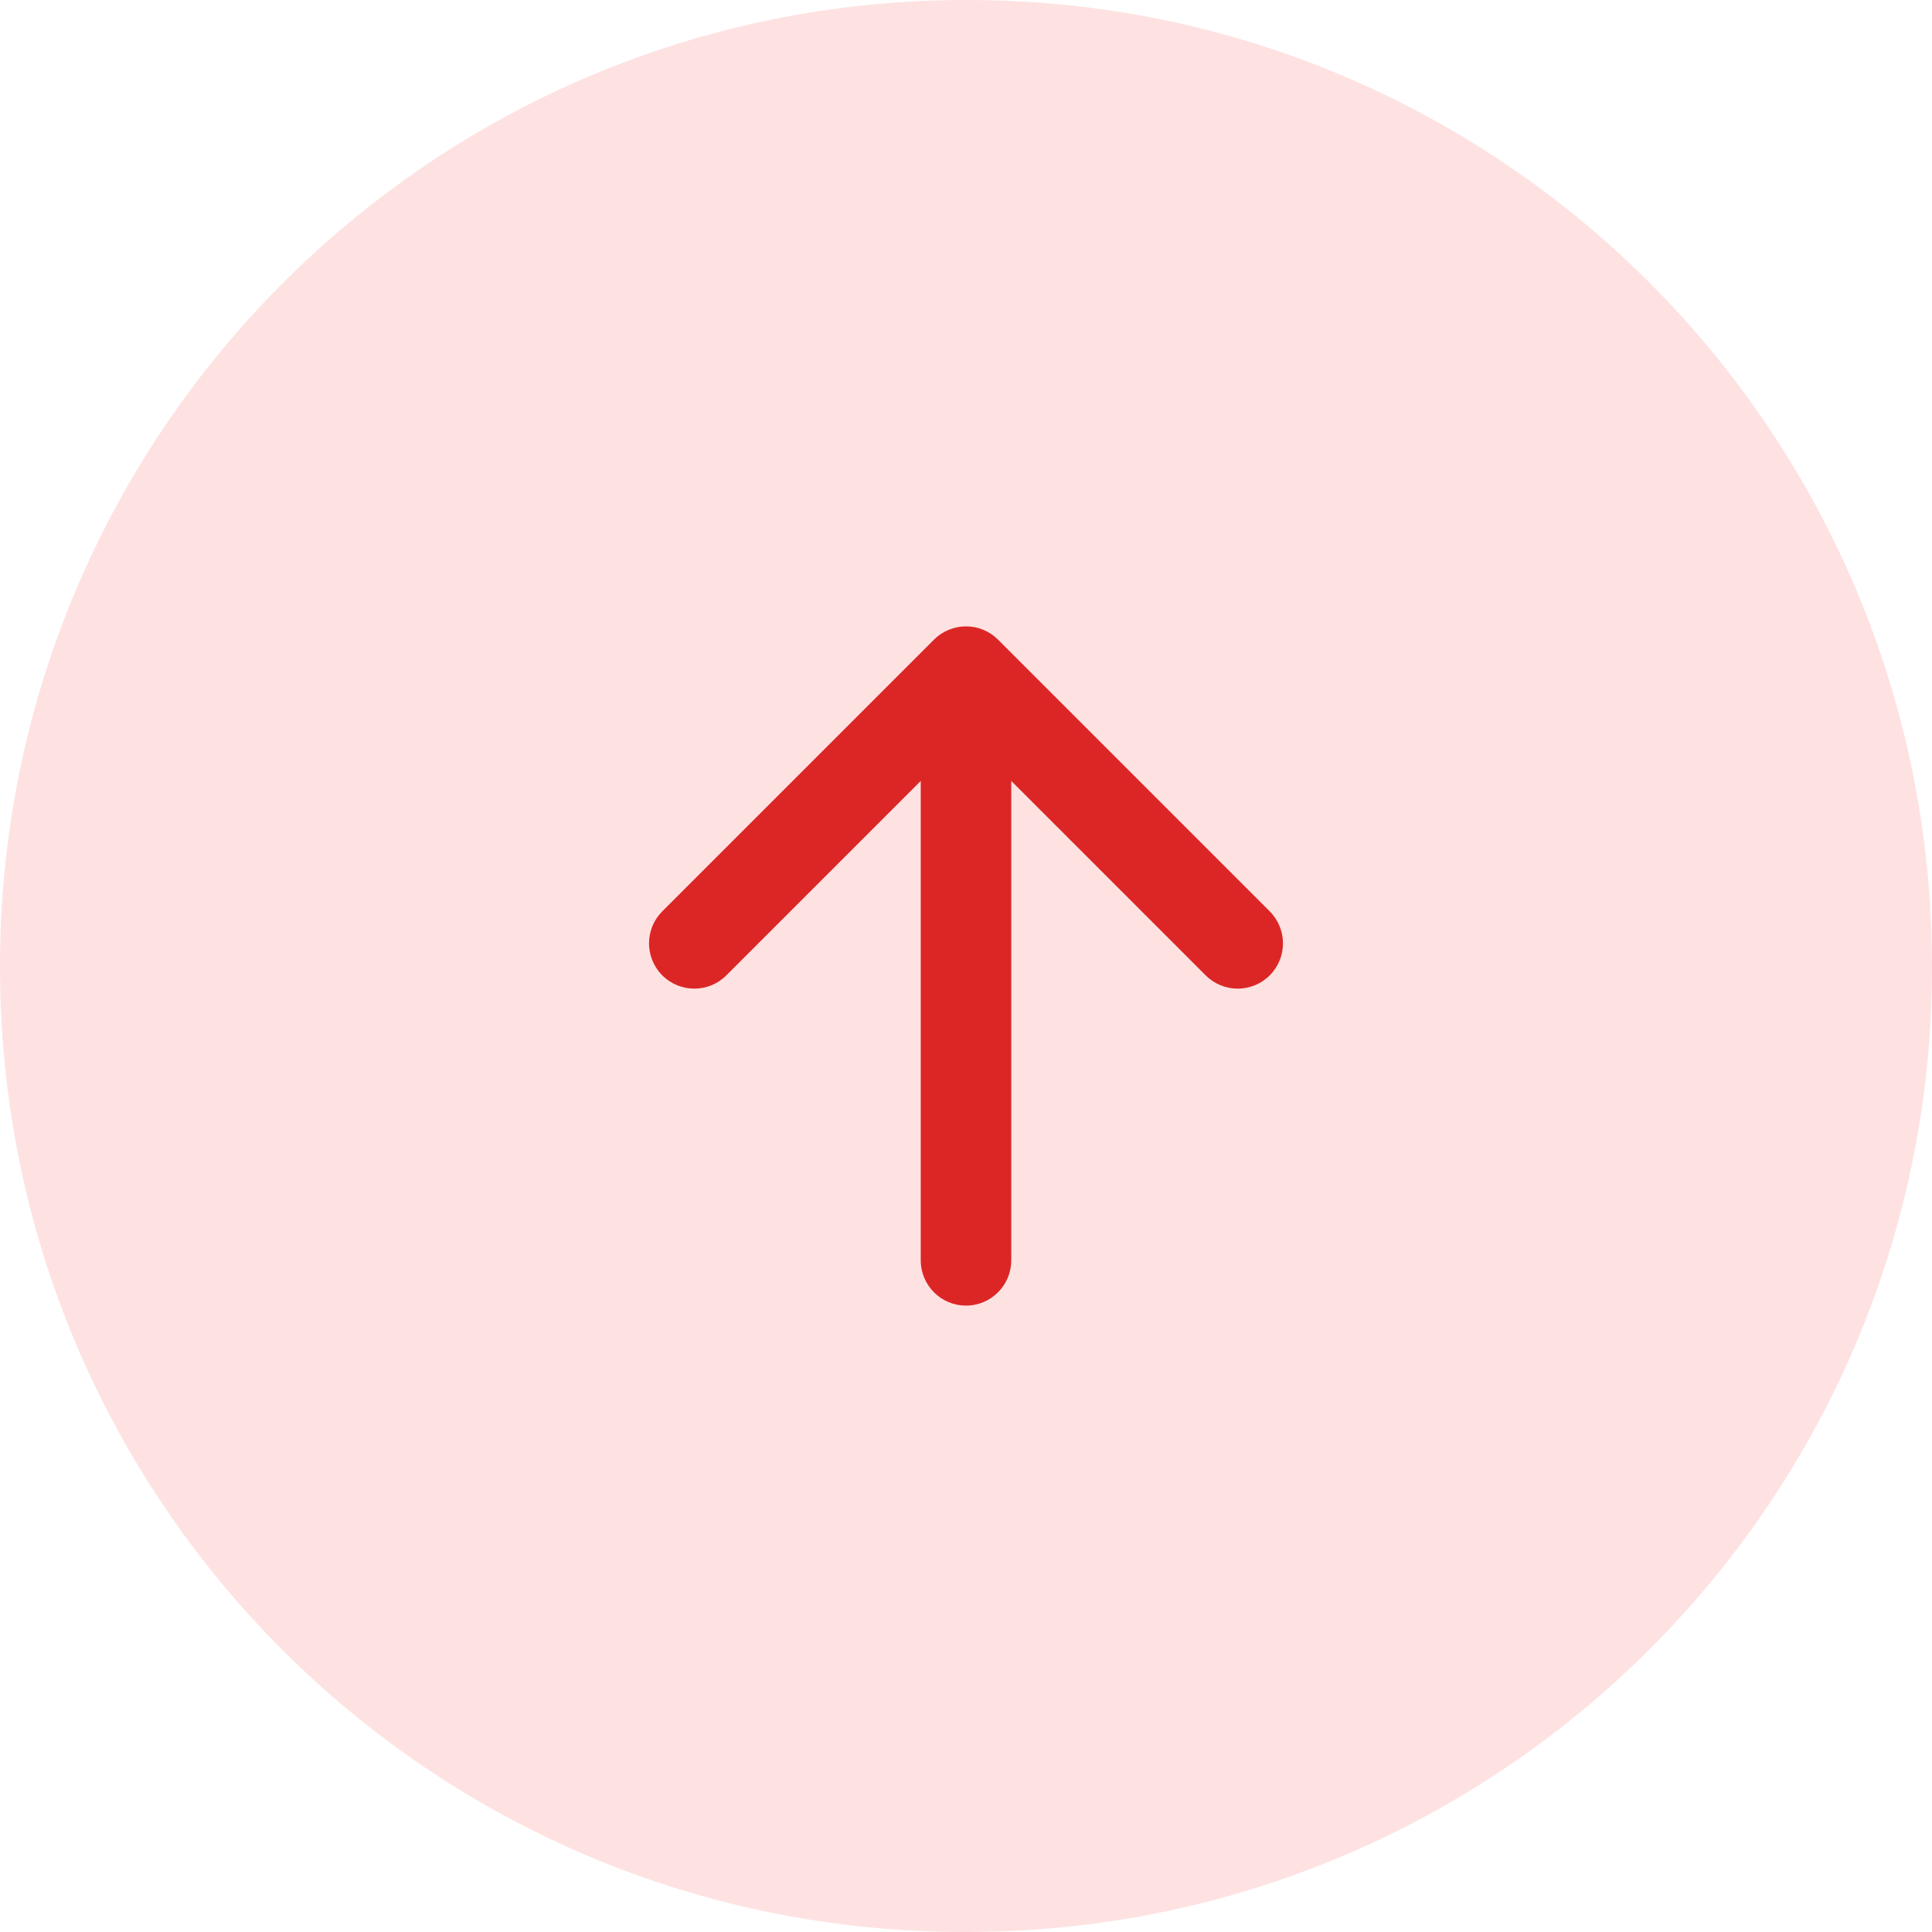 <?xml version="1.0" encoding="utf-8" ?>
<svg xmlns="http://www.w3.org/2000/svg" width="40" height="40" viewBox="0 0 40 40">
    <path
        d="M20 0C8.954 0 0 8.954 0 20L0 20.03C0 31.076 8.924 40 19.97 40L20 40C31.046 40 40 31.076 40 20.03L40 20C40 8.954 31.076 0 20.03 0L20 0Z"
        fill-rule="nonzero" transform="matrix(1 0 0 1 0 0)" fill="rgb(254, 226, 226)" />
    <defs>
        <clipPath id="clipPath4881664174">
            <path d="M0 0L20 0L20 20L0 20L0 0Z" fill-rule="nonzero"
                transform="matrix(1 0 0 1 10 10)" />
        </clipPath>
    </defs>
    <g clip-path="url(#clipPath4881664174)">
        <path
            d="M-0.663 4.962L4.962 -0.663Q5.094 -0.795 5.266 -0.866Q5.439 -0.938 5.625 -0.938Q5.811 -0.938 5.984 -0.866Q6.156 -0.795 6.288 -0.663L11.913 4.962C12.279 5.328 12.279 5.922 11.913 6.288C11.547 6.654 10.953 6.654 10.587 6.288L6.562 2.263L6.562 12.188C6.562 12.705 6.143 13.125 5.625 13.125C5.107 13.125 4.688 12.705 4.688 12.188L4.688 2.263L0.663 6.288C0.297 6.654 -0.297 6.654 -0.663 6.288C-1.029 5.922 -1.029 5.328 -0.663 4.962Z"
            fill-rule="evenodd" transform="matrix(1 0 0 1 14.375 13.906)"
            fill="rgb(220, 38, 38)" />
    </g>
</svg>
